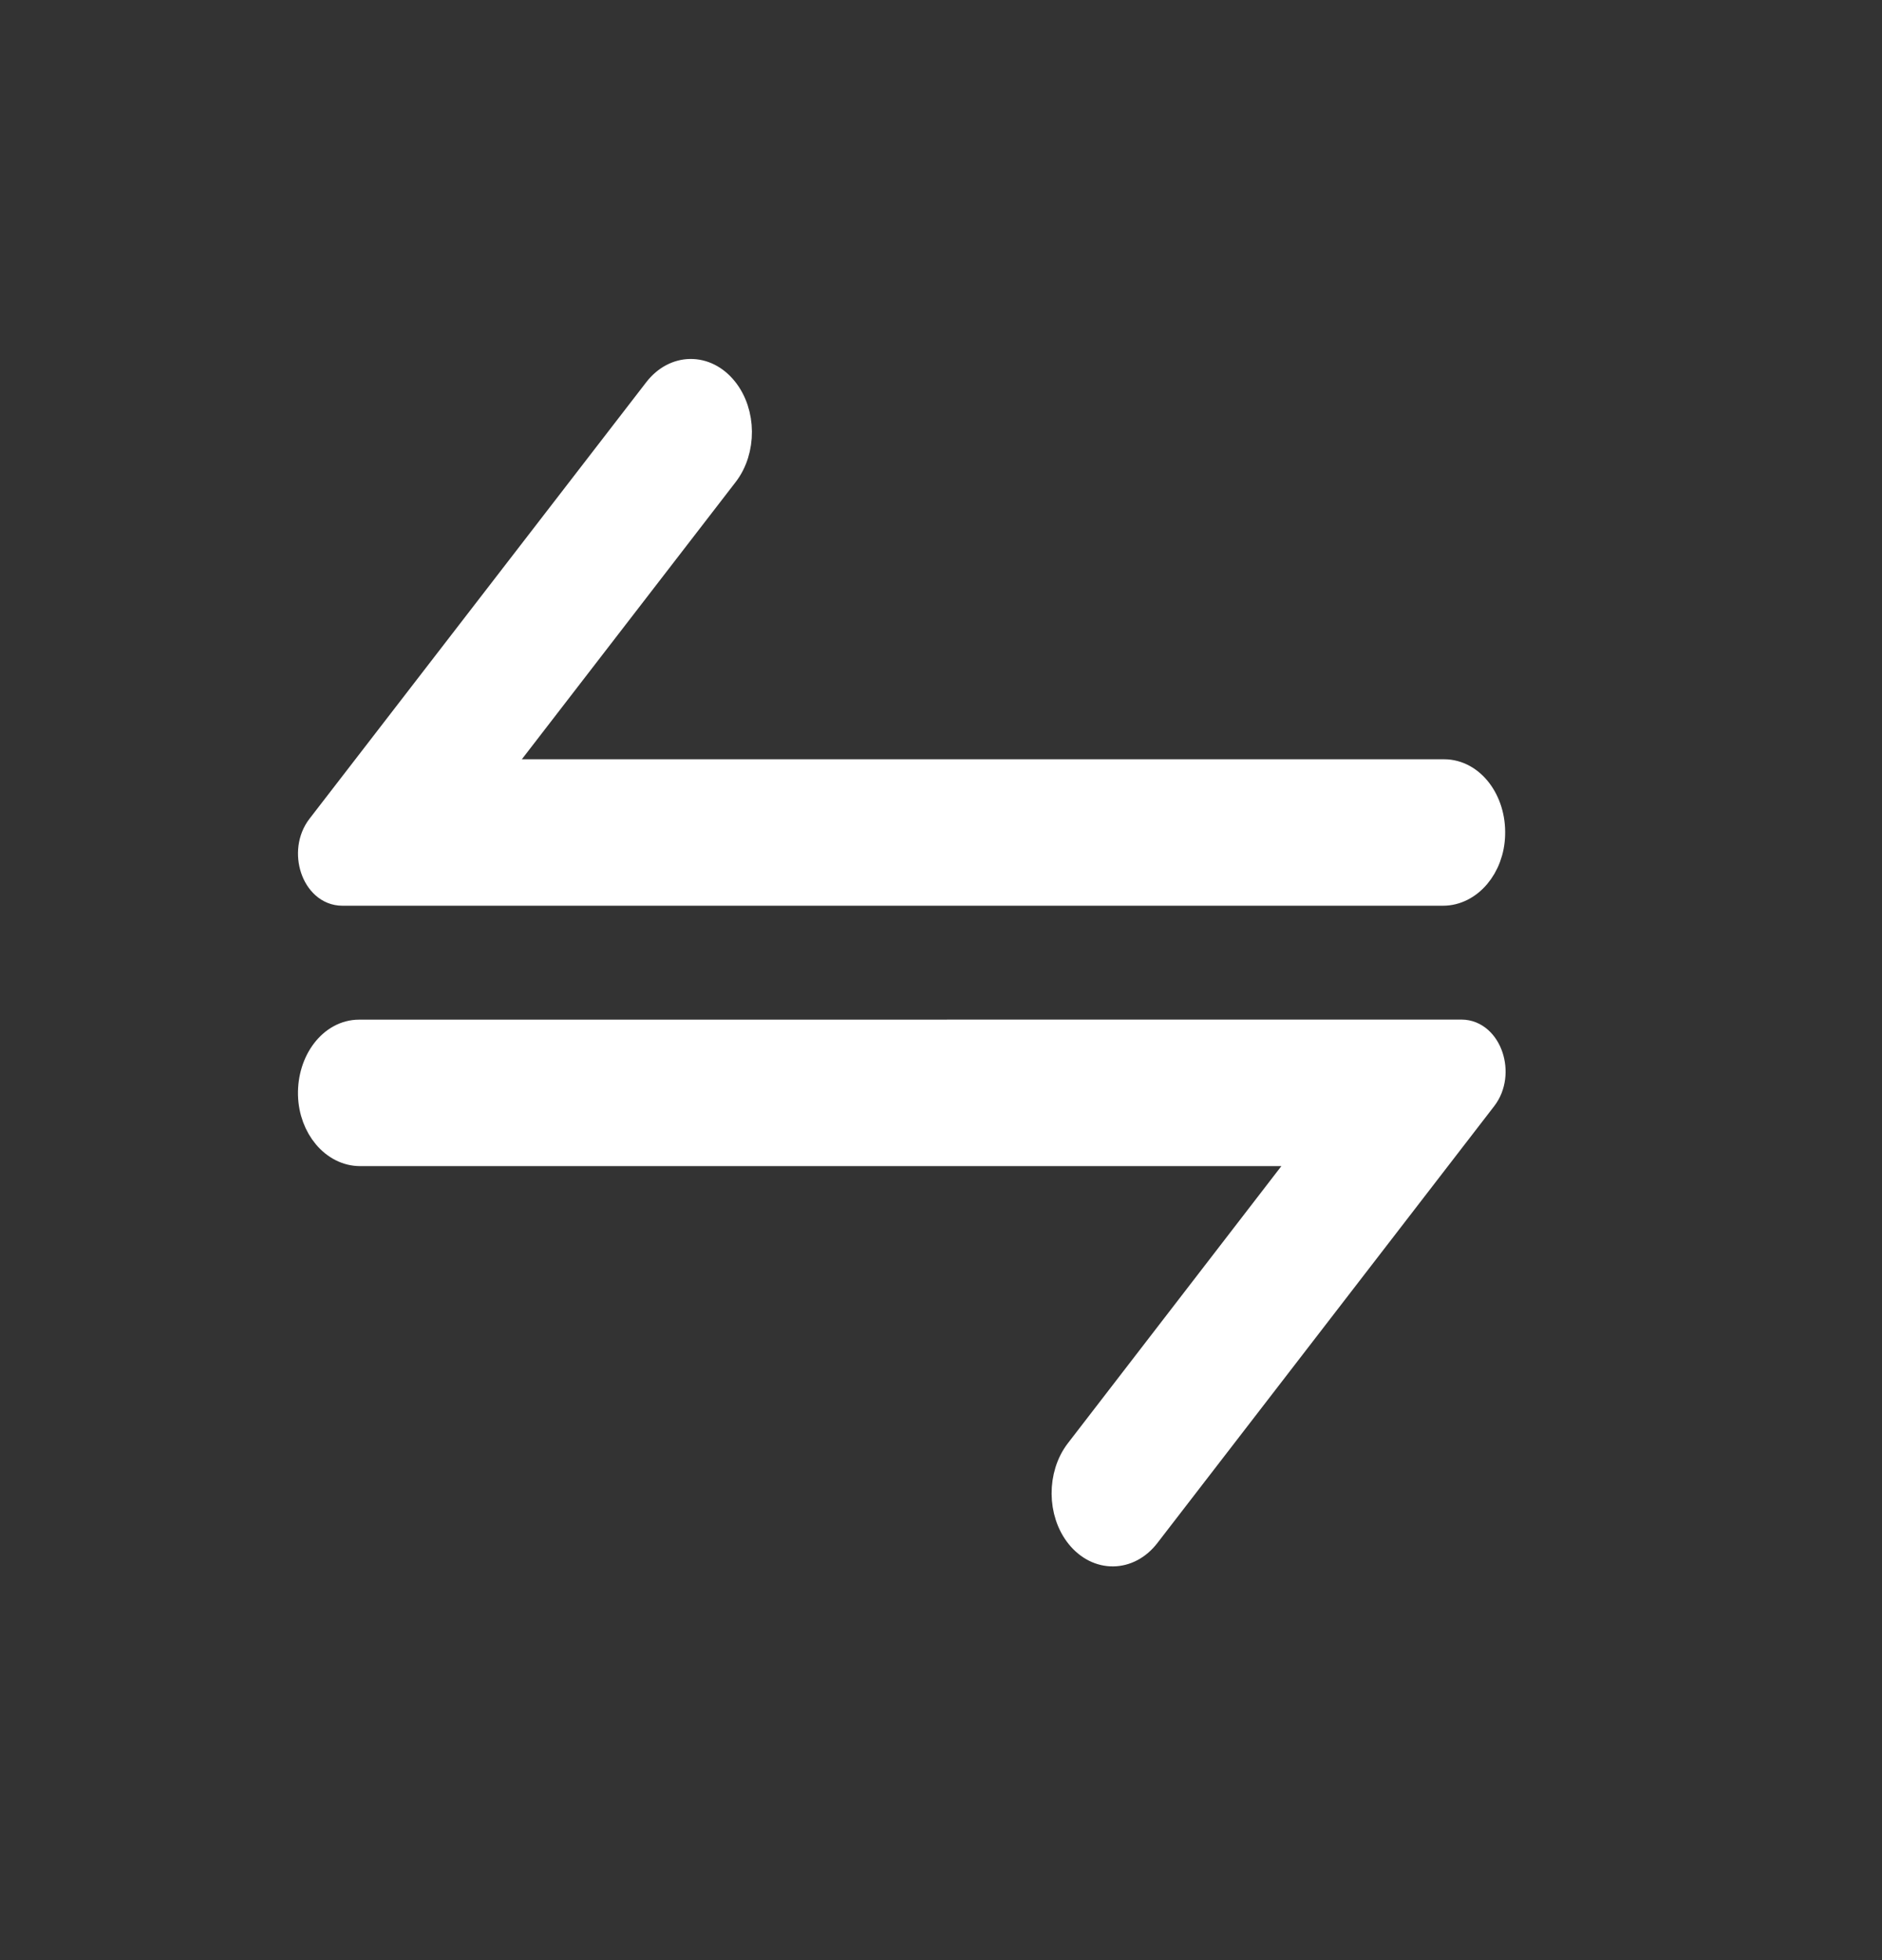 <svg width="24" height="25" viewBox="0 0 24 25" fill="none" xmlns="http://www.w3.org/2000/svg">
<rect x="0" y="0" width="24" height="25" fill="#333333" stroke="none"/>
<path d="M18.637 13.204C18.957 13.204 19.12 13.695 18.897 13.985L14.601 19.558C14.378 19.848 14.013 19.852 13.784 19.568C13.555 19.284 13.553 18.82 13.776 18.53L16.747 14.673L4.592 14.673C4.279 14.673 4.011 14.363 4 13.965C3.99 13.548 4.253 13.205 4.579 13.205L18.637 13.204ZM18.994 10.645C18.984 11.042 18.715 11.352 18.402 11.352L4.366 11.352C4.042 11.352 3.879 10.858 4.105 10.565L8.398 4.999C8.621 4.708 8.987 4.705 9.215 4.989C9.444 5.272 9.447 5.736 9.223 6.026L6.248 9.884L18.416 9.884C18.744 9.884 19.007 10.228 18.994 10.645Z" fill="white" stroke="white" stroke-width="0.4"/>
</svg>
